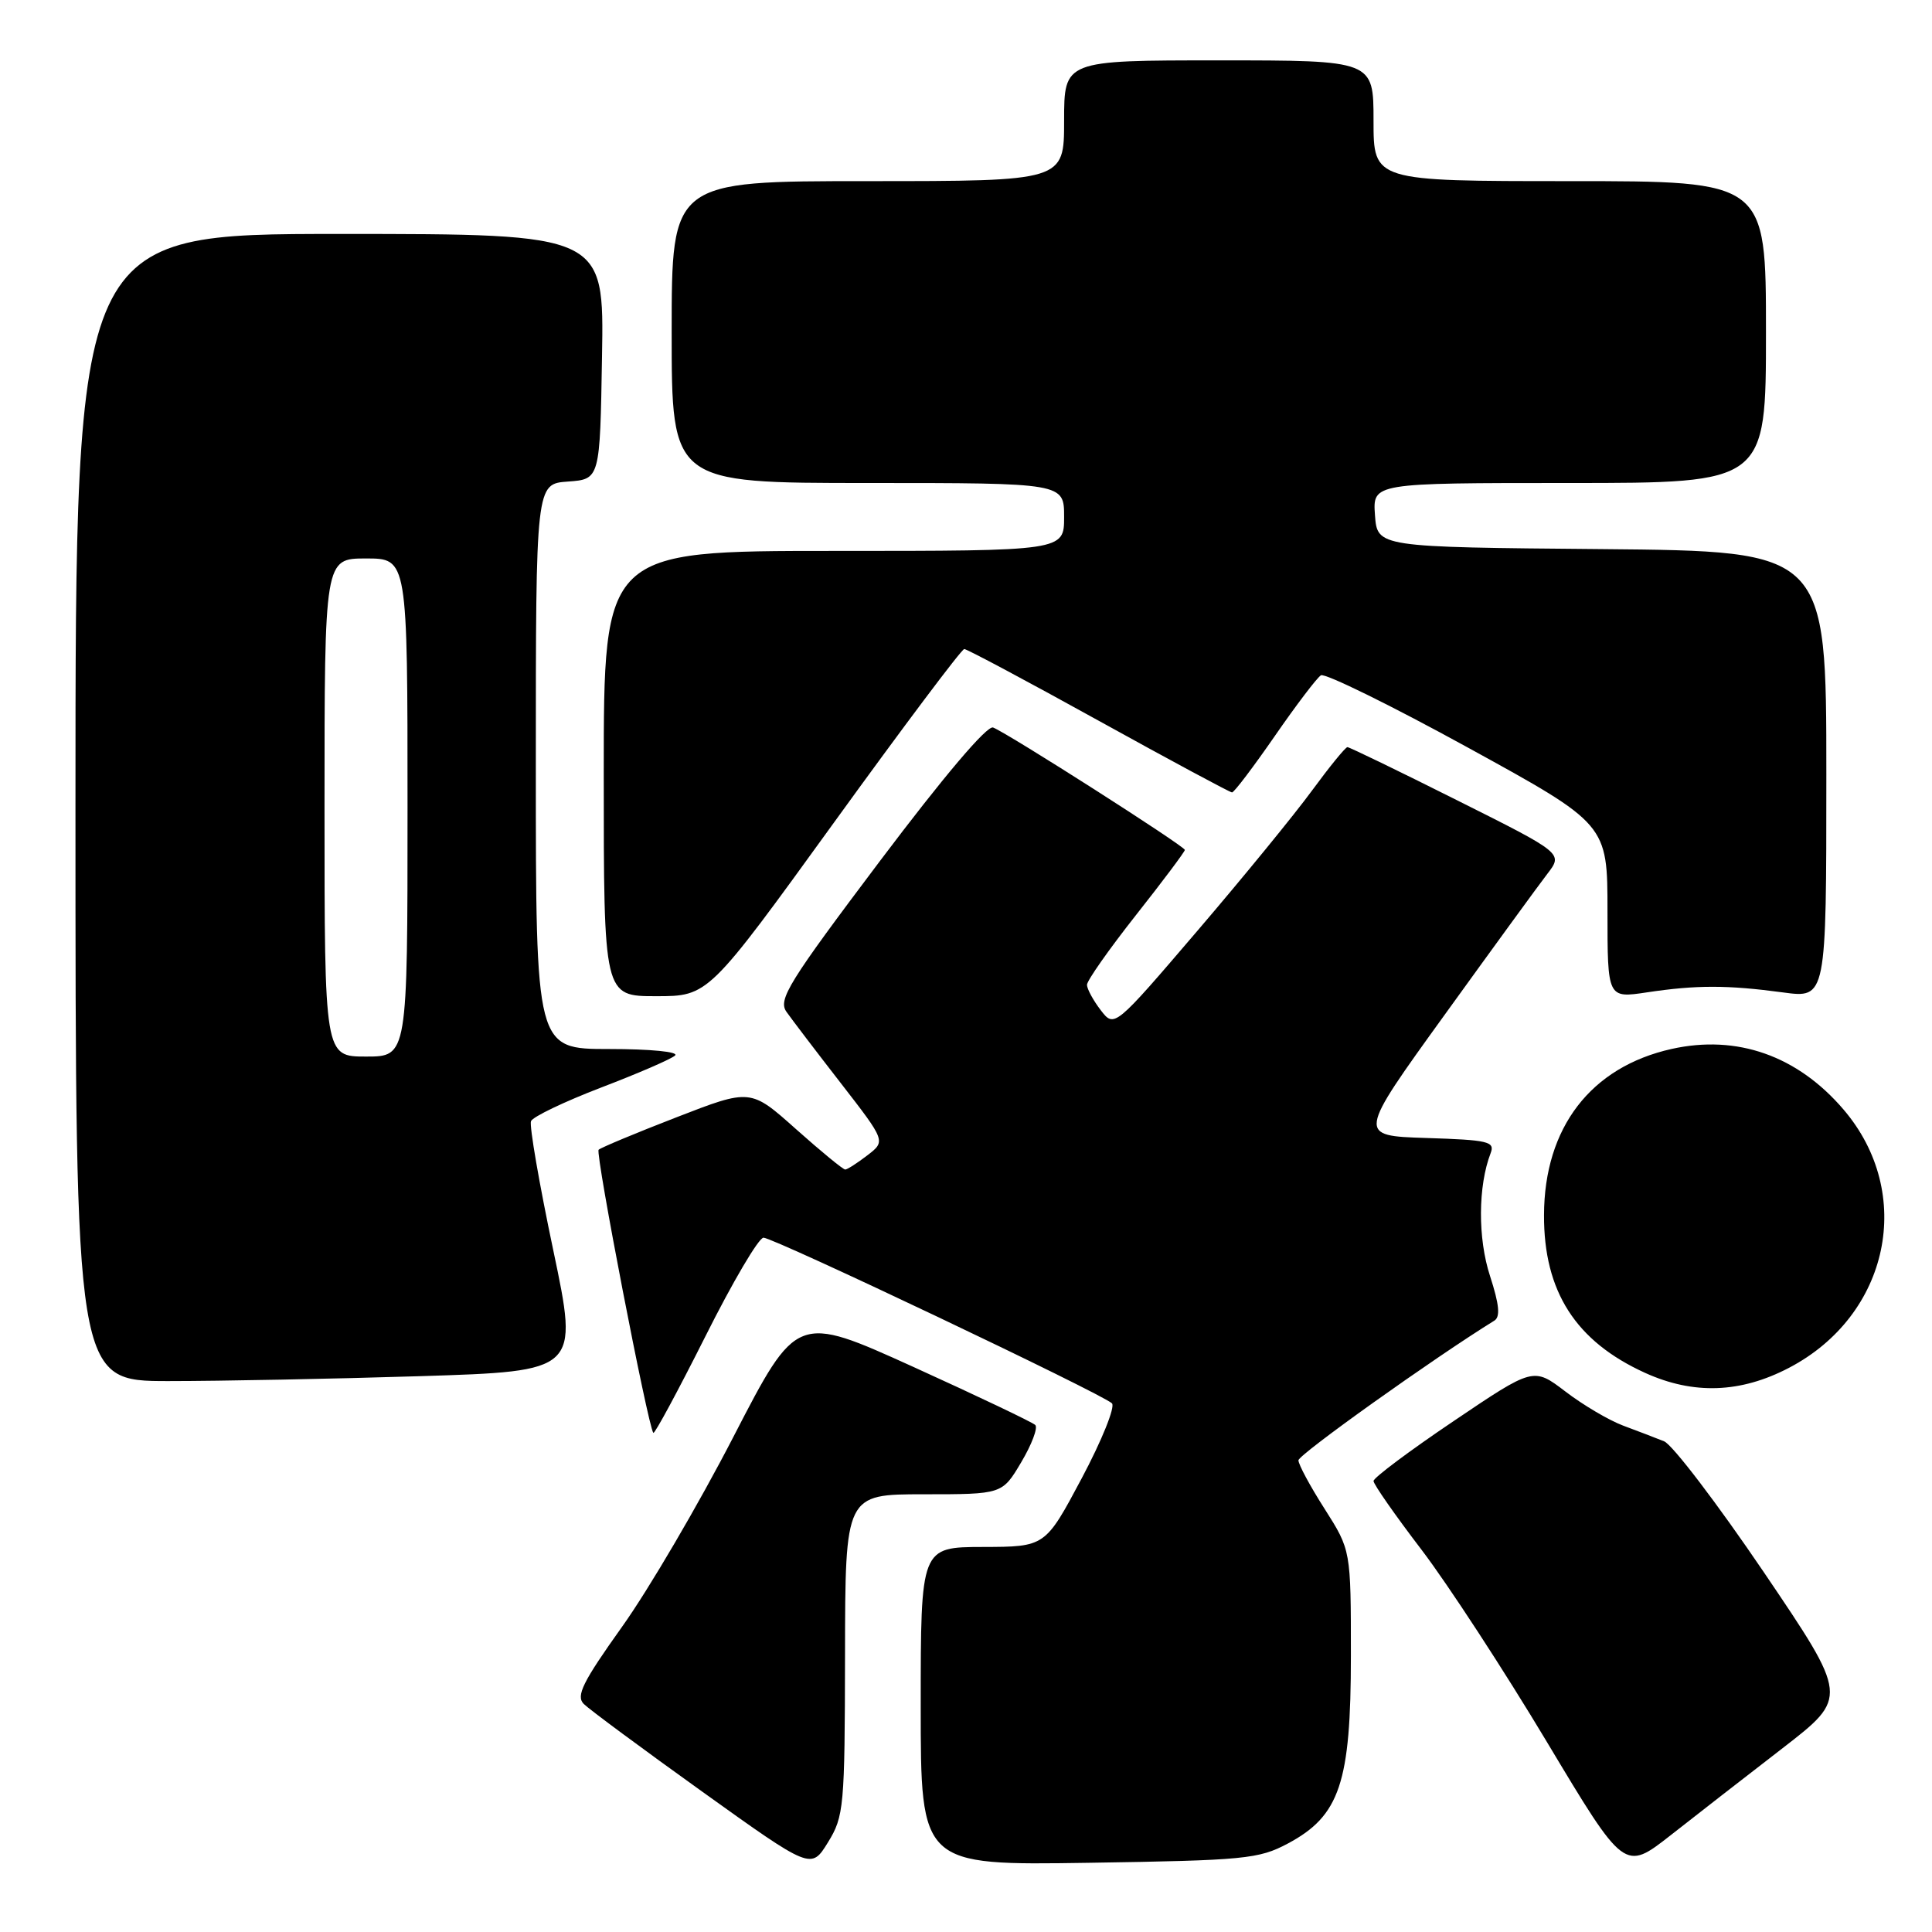 <?xml version="1.0" encoding="UTF-8" standalone="no"?>
<!DOCTYPE svg PUBLIC "-//W3C//DTD SVG 1.1//EN" "http://www.w3.org/Graphics/SVG/1.1/DTD/svg11.dtd" >
<svg xmlns="http://www.w3.org/2000/svg" xmlns:xlink="http://www.w3.org/1999/xlink" version="1.1" viewBox="0 0 256 256">
 <g >
 <path fill="currentColor"
d=" M 111.97 219.25 C 112.00 198.00 112.00 198.00 122.40 198.00 C 132.80 198.00 132.80 198.00 135.32 193.75 C 136.71 191.41 137.55 189.19 137.18 188.82 C 136.80 188.45 129.54 184.99 121.04 181.13 C 105.58 174.12 105.58 174.12 97.19 190.37 C 92.58 199.31 85.94 210.64 82.43 215.55 C 77.21 222.87 76.29 224.72 77.35 225.78 C 78.06 226.49 85.13 231.73 93.06 237.41 C 107.48 247.74 107.48 247.74 109.71 244.12 C 111.83 240.68 111.94 239.45 111.97 219.25 Z  M 236.22 231.63 C 244.93 224.89 244.93 224.89 233.72 208.33 C 227.55 199.23 221.60 191.42 220.50 190.98 C 219.40 190.54 216.96 189.60 215.07 188.90 C 213.18 188.19 209.74 186.16 207.42 184.38 C 203.19 181.16 203.19 181.16 192.60 188.31 C 186.77 192.24 182.00 195.81 182.00 196.24 C 182.00 196.67 184.86 200.77 188.36 205.35 C 191.85 209.93 199.33 221.40 204.98 230.83 C 215.25 247.97 215.25 247.97 221.38 243.17 C 224.74 240.53 231.42 235.33 236.22 231.63 Z  M 170.64 244.28 C 177.53 240.61 179.00 236.22 179.00 219.39 C 179.00 205.41 179.00 205.41 175.53 199.95 C 173.61 196.95 172.05 194.05 172.05 193.50 C 172.05 192.74 189.96 179.97 198.01 174.99 C 198.82 174.49 198.66 172.85 197.44 169.09 C 195.80 164.09 195.84 157.14 197.52 152.79 C 198.11 151.26 197.20 151.05 189.02 150.79 C 179.85 150.50 179.85 150.50 191.40 134.50 C 197.75 125.70 203.88 117.28 205.03 115.79 C 207.12 113.07 207.12 113.07 193.07 106.04 C 185.35 102.17 178.81 99.00 178.54 99.00 C 178.28 99.00 176.17 101.59 173.85 104.75 C 171.54 107.91 164.70 116.28 158.65 123.35 C 147.66 136.20 147.66 136.20 145.85 133.85 C 144.86 132.56 144.04 131.05 144.03 130.50 C 144.02 129.95 146.94 125.80 150.51 121.27 C 154.08 116.75 157.00 112.85 157.00 112.62 C 157.00 112.13 133.52 97.14 131.59 96.40 C 130.79 96.09 125.06 102.86 116.61 114.07 C 104.46 130.20 103.07 132.45 104.21 134.07 C 104.92 135.08 108.17 139.35 111.44 143.56 C 117.37 151.21 117.37 151.21 114.94 153.08 C 113.60 154.11 112.28 154.96 112.00 154.97 C 111.72 154.98 108.79 152.57 105.48 149.62 C 99.45 144.24 99.45 144.24 89.63 148.05 C 84.23 150.14 79.59 152.08 79.32 152.35 C 78.86 152.81 85.87 189.05 86.57 189.86 C 86.74 190.05 89.83 184.31 93.45 177.11 C 97.06 169.90 100.53 164.00 101.17 164.00 C 102.52 164.00 146.10 184.72 147.34 185.95 C 147.80 186.40 146.00 190.87 143.34 195.87 C 138.50 204.96 138.50 204.96 130.25 204.98 C 122.00 205.00 122.00 205.00 122.00 226.08 C 122.00 247.17 122.00 247.17 144.25 246.83 C 164.92 246.51 166.79 246.33 170.64 244.28 Z  M 237.04 181.25 C 250.37 174.29 253.78 158.12 244.27 147.01 C 238.17 139.88 230.16 137.06 221.50 138.99 C 210.79 141.38 204.62 149.41 204.59 161.00 C 204.55 171.13 208.79 177.74 218.00 181.92 C 224.40 184.82 230.63 184.60 237.04 181.25 Z  M 55.68 182.35 C 76.68 181.69 76.68 181.69 73.31 165.66 C 71.45 156.84 70.12 149.14 70.36 148.56 C 70.59 147.98 74.77 145.98 79.64 144.11 C 84.51 142.25 88.93 140.34 89.45 139.86 C 89.99 139.37 86.21 139.00 80.70 139.00 C 71.00 139.00 71.00 139.00 71.00 101.56 C 71.00 64.11 71.00 64.11 75.25 63.81 C 79.50 63.50 79.50 63.50 79.77 47.25 C 80.05 31.00 80.05 31.00 45.02 31.00 C 10.00 31.00 10.00 31.00 10.00 107.00 C 10.00 183.00 10.00 183.00 22.34 183.00 C 29.13 183.00 44.13 182.71 55.68 182.35 Z  M 110.50 109.00 C 119.65 96.35 127.42 86.00 127.77 86.00 C 128.12 86.00 136.13 90.27 145.58 95.50 C 155.02 100.72 162.98 105.00 163.25 105.00 C 163.53 105.00 166.07 101.64 168.91 97.54 C 171.75 93.43 174.50 89.81 175.03 89.48 C 175.55 89.16 184.31 93.46 194.49 99.05 C 213.00 109.21 213.00 109.21 213.00 120.74 C 213.00 132.28 213.00 132.28 218.25 131.49 C 224.77 130.51 228.89 130.51 236.25 131.50 C 242.00 132.28 242.00 132.28 242.00 102.65 C 242.00 73.03 242.00 73.03 212.25 72.76 C 182.50 72.50 182.50 72.50 182.19 68.25 C 181.89 64.00 181.89 64.00 207.94 64.00 C 234.00 64.00 234.00 64.00 234.00 44.00 C 234.00 24.00 234.00 24.00 208.00 24.00 C 182.00 24.00 182.00 24.00 182.00 16.00 C 182.00 8.00 182.00 8.00 161.50 8.00 C 141.00 8.00 141.00 8.00 141.00 16.00 C 141.00 24.00 141.00 24.00 115.00 24.00 C 89.00 24.00 89.00 24.00 89.00 44.00 C 89.00 64.00 89.00 64.00 115.00 64.00 C 141.00 64.00 141.00 64.00 141.00 68.50 C 141.00 73.00 141.00 73.00 110.50 73.00 C 80.00 73.00 80.00 73.00 80.00 102.50 C 80.00 132.00 80.00 132.00 86.93 132.00 C 93.86 132.00 93.86 132.00 110.50 109.00 Z  M 43.00 107.00 C 43.00 74.00 43.00 74.00 48.50 74.00 C 54.00 74.00 54.00 74.00 54.00 107.00 C 54.00 140.00 54.00 140.00 48.50 140.00 C 43.00 140.00 43.00 140.00 43.00 107.00 Z "/>
</g>
</svg>